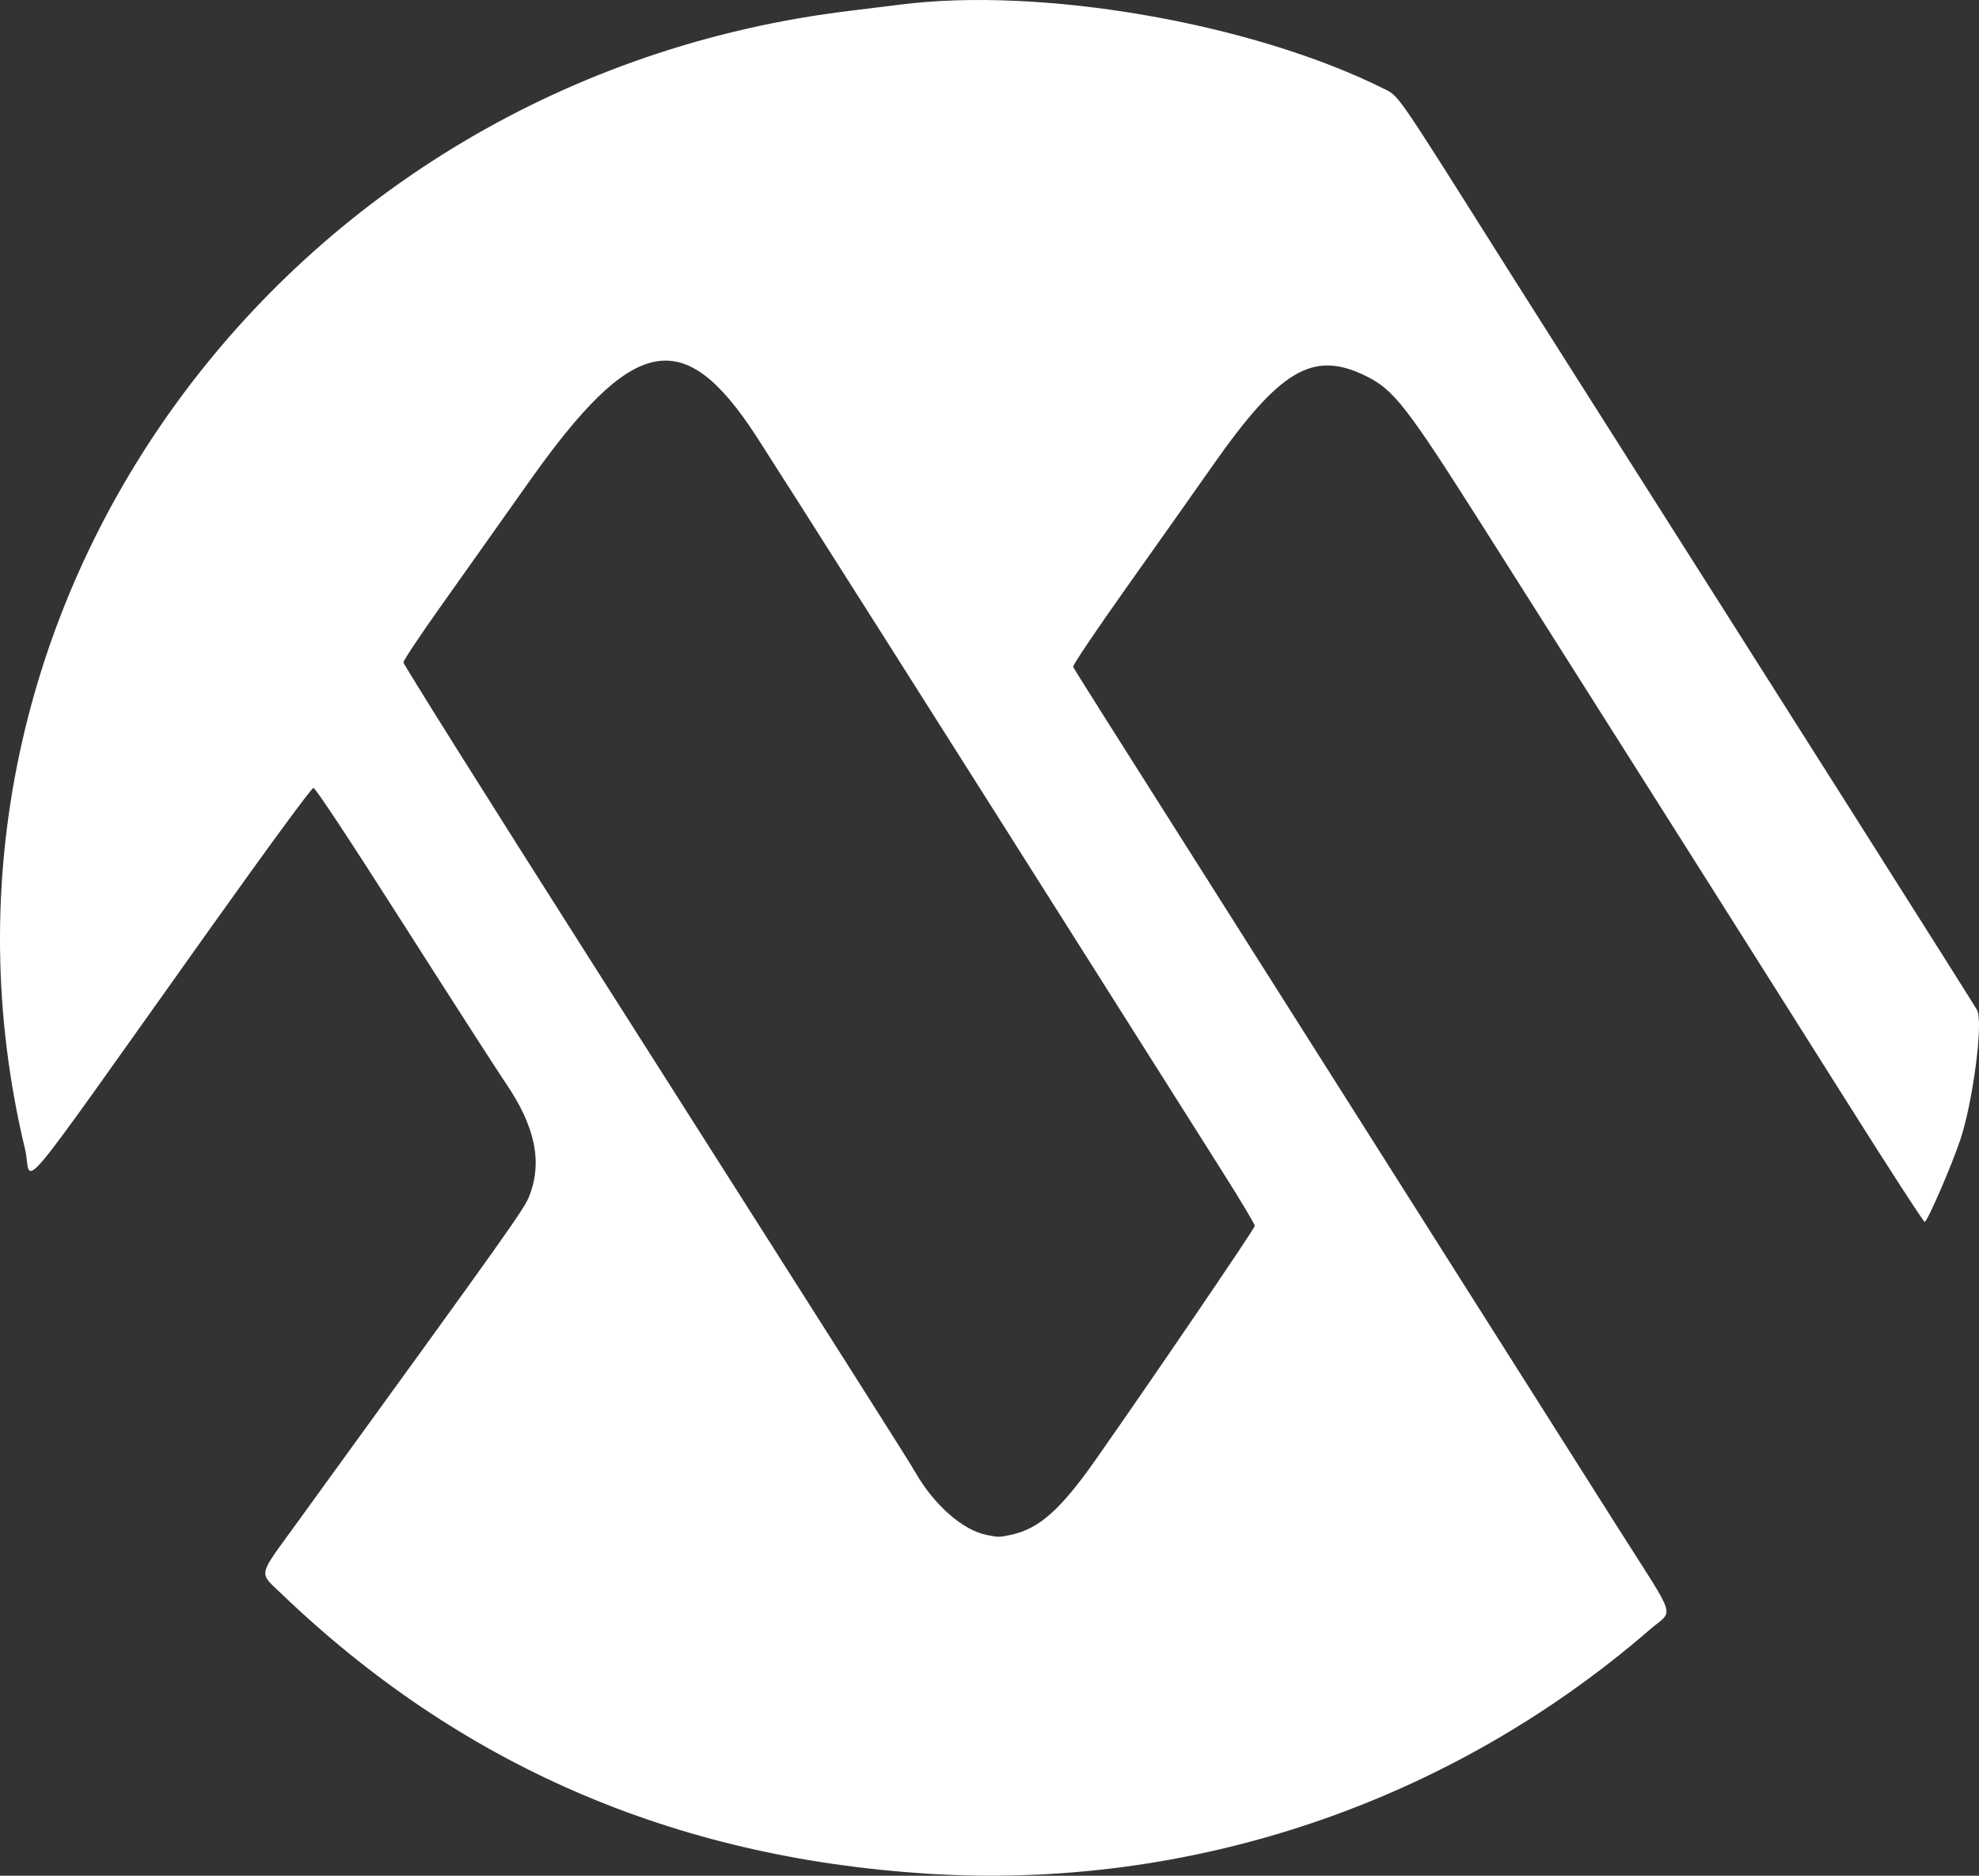<?xml version="1.0" encoding="UTF-8" standalone="no"?>
<!-- Created with Inkscape (http://www.inkscape.org/) -->

<svg
   xmlns:dc="http://purl.org/dc/elements/1.1/"
   xmlns:cc="http://creativecommons.org/ns#"
   xmlns:rdf="http://www.w3.org/1999/02/22-rdf-syntax-ns#"
   xmlns:svg="http://www.w3.org/2000/svg"
   xmlns="http://www.w3.org/2000/svg"
   xmlns:sodipodi="http://sodipodi.sourceforge.net/DTD/sodipodi-0.dtd"
   xmlns:inkscape="http://www.inkscape.org/namespaces/inkscape"
   version="1.1"
   id="svg8528"
   width="316.116"
   height="299.632"
   viewBox="0 0 316.116 299.632"
   sodipodi:docname="microchip-logo.svg"
   inkscape:version="0.92.4 (unknown)">
  <rect x="0" y="0" width="316.116" height="299.632" fill="#333333" stroke="none"/>
  <defs
     id="defs8532" />
  <sodipodi:namedview
     pagecolor="#ffffff"
     bordercolor="#666666"
     borderopacity="1"
     objecttolerance="10"
     gridtolerance="10"
     guidetolerance="10"
     inkscape:pageopacity="0"
     inkscape:pageshadow="2"
     inkscape:window-width="1920"
     inkscape:window-height="1163"
     id="namedview8530"
     showgrid="false"
     inkscape:zoom="1.625"
     inkscape:cx="251.87889"
     inkscape:cy="131.60732"
     inkscape:window-x="1920"
     inkscape:window-y="0"
     inkscape:window-maximized="1"
     inkscape:current-layer="g9081" />
  <g
     id="g9081"
     transform="translate(-274.126,0.102)">
    <path
       style="fill:#ffffff;stroke-width:0.32;fill-opacity:1"
       d="m 422.08,299.197 c -40.454,-2.607 -74.497,-17.377 -102.963,-44.675 -3.696,-3.544 -3.871,-2.642 2.111,-10.892 35.283,-48.665 36.662,-50.607 37.502,-52.828 2.06,-5.443 0.839,-11.077 -3.902,-18.007 C 353.685,171.125 346.438,159.86 338.723,147.76 c -8.996,-14.108 -14.21,-21.997 -14.536,-21.993 -0.302,0.004 -7.094,9.257 -16.827,22.925 -32.368,45.454 -27.936,40.184 -29.238,34.764 -20.641,-85.973 40.971,-170.923 131.89,-181.847 2.853,-0.343 6.36,-0.775 7.793,-0.96 22.565,-2.916 56.205,2.902 77.235,13.358 2.609,1.297 1.666,-0.07 19.815,28.713 1.554,2.464 6.391,10.096 10.75,16.96 34.539,54.386 64.019,100.934 64.348,101.6 0.982,1.991 -0.687,14.713 -2.724,20.769 -1.381,4.106 -5.2,12.909 -5.657,13.041 -0.16,0.046 -5.755,-8.586 -12.432,-19.183 C 556.83,156.372 531.515,116.357 511.193,84.313 498.662,64.553 496.773,62.13 492.16,59.89 c -8.315,-4.037 -13.585,-0.925 -24.31,14.359 -2.899,4.131 -9.137,12.958 -13.864,19.617 -4.727,6.659 -8.521,12.296 -8.432,12.527 0.189,0.492 0.433,0.879 41.649,65.926 17.397,27.456 32.947,52.008 34.556,54.56 1.609,2.552 6.552,10.356 10.984,17.342 9.447,14.891 8.76,12.667 4.938,15.978 -32.014,27.739 -73.439,41.713 -115.6,38.997 z m 13.504,-54.116 c 4.523,-0.959 7.947,-4.001 13.64,-12.121 9.424,-13.44 25.336,-36.827 25.336,-37.238 0,-0.268 -2.352,-4.203 -5.228,-8.745 C 466.457,182.436 457.506,168.28 449.441,155.52 427.441,120.713 398.009,74.309 394.947,69.6 383.295,51.682 375.279,53.3 358.576,76.937 c -4.486,6.348 -10.82,15.287 -14.076,19.863 -3.256,4.576 -5.924,8.586 -5.93,8.911 -0.005,0.325 13.651,22.069 30.349,48.32 42.918,67.475 50.353,79.195 51.391,81.009 3.013,5.267 7.605,9.304 11.442,10.06 1.927,0.38 1.949,0.38 3.833,-0.02 z"
       id="path9083"
       inkscape:connector-curvature="0"
       sodipodi:nodetypes="sscccscssssccccccccssscscccsccsssccccscccc" />
  </g>
</svg>
